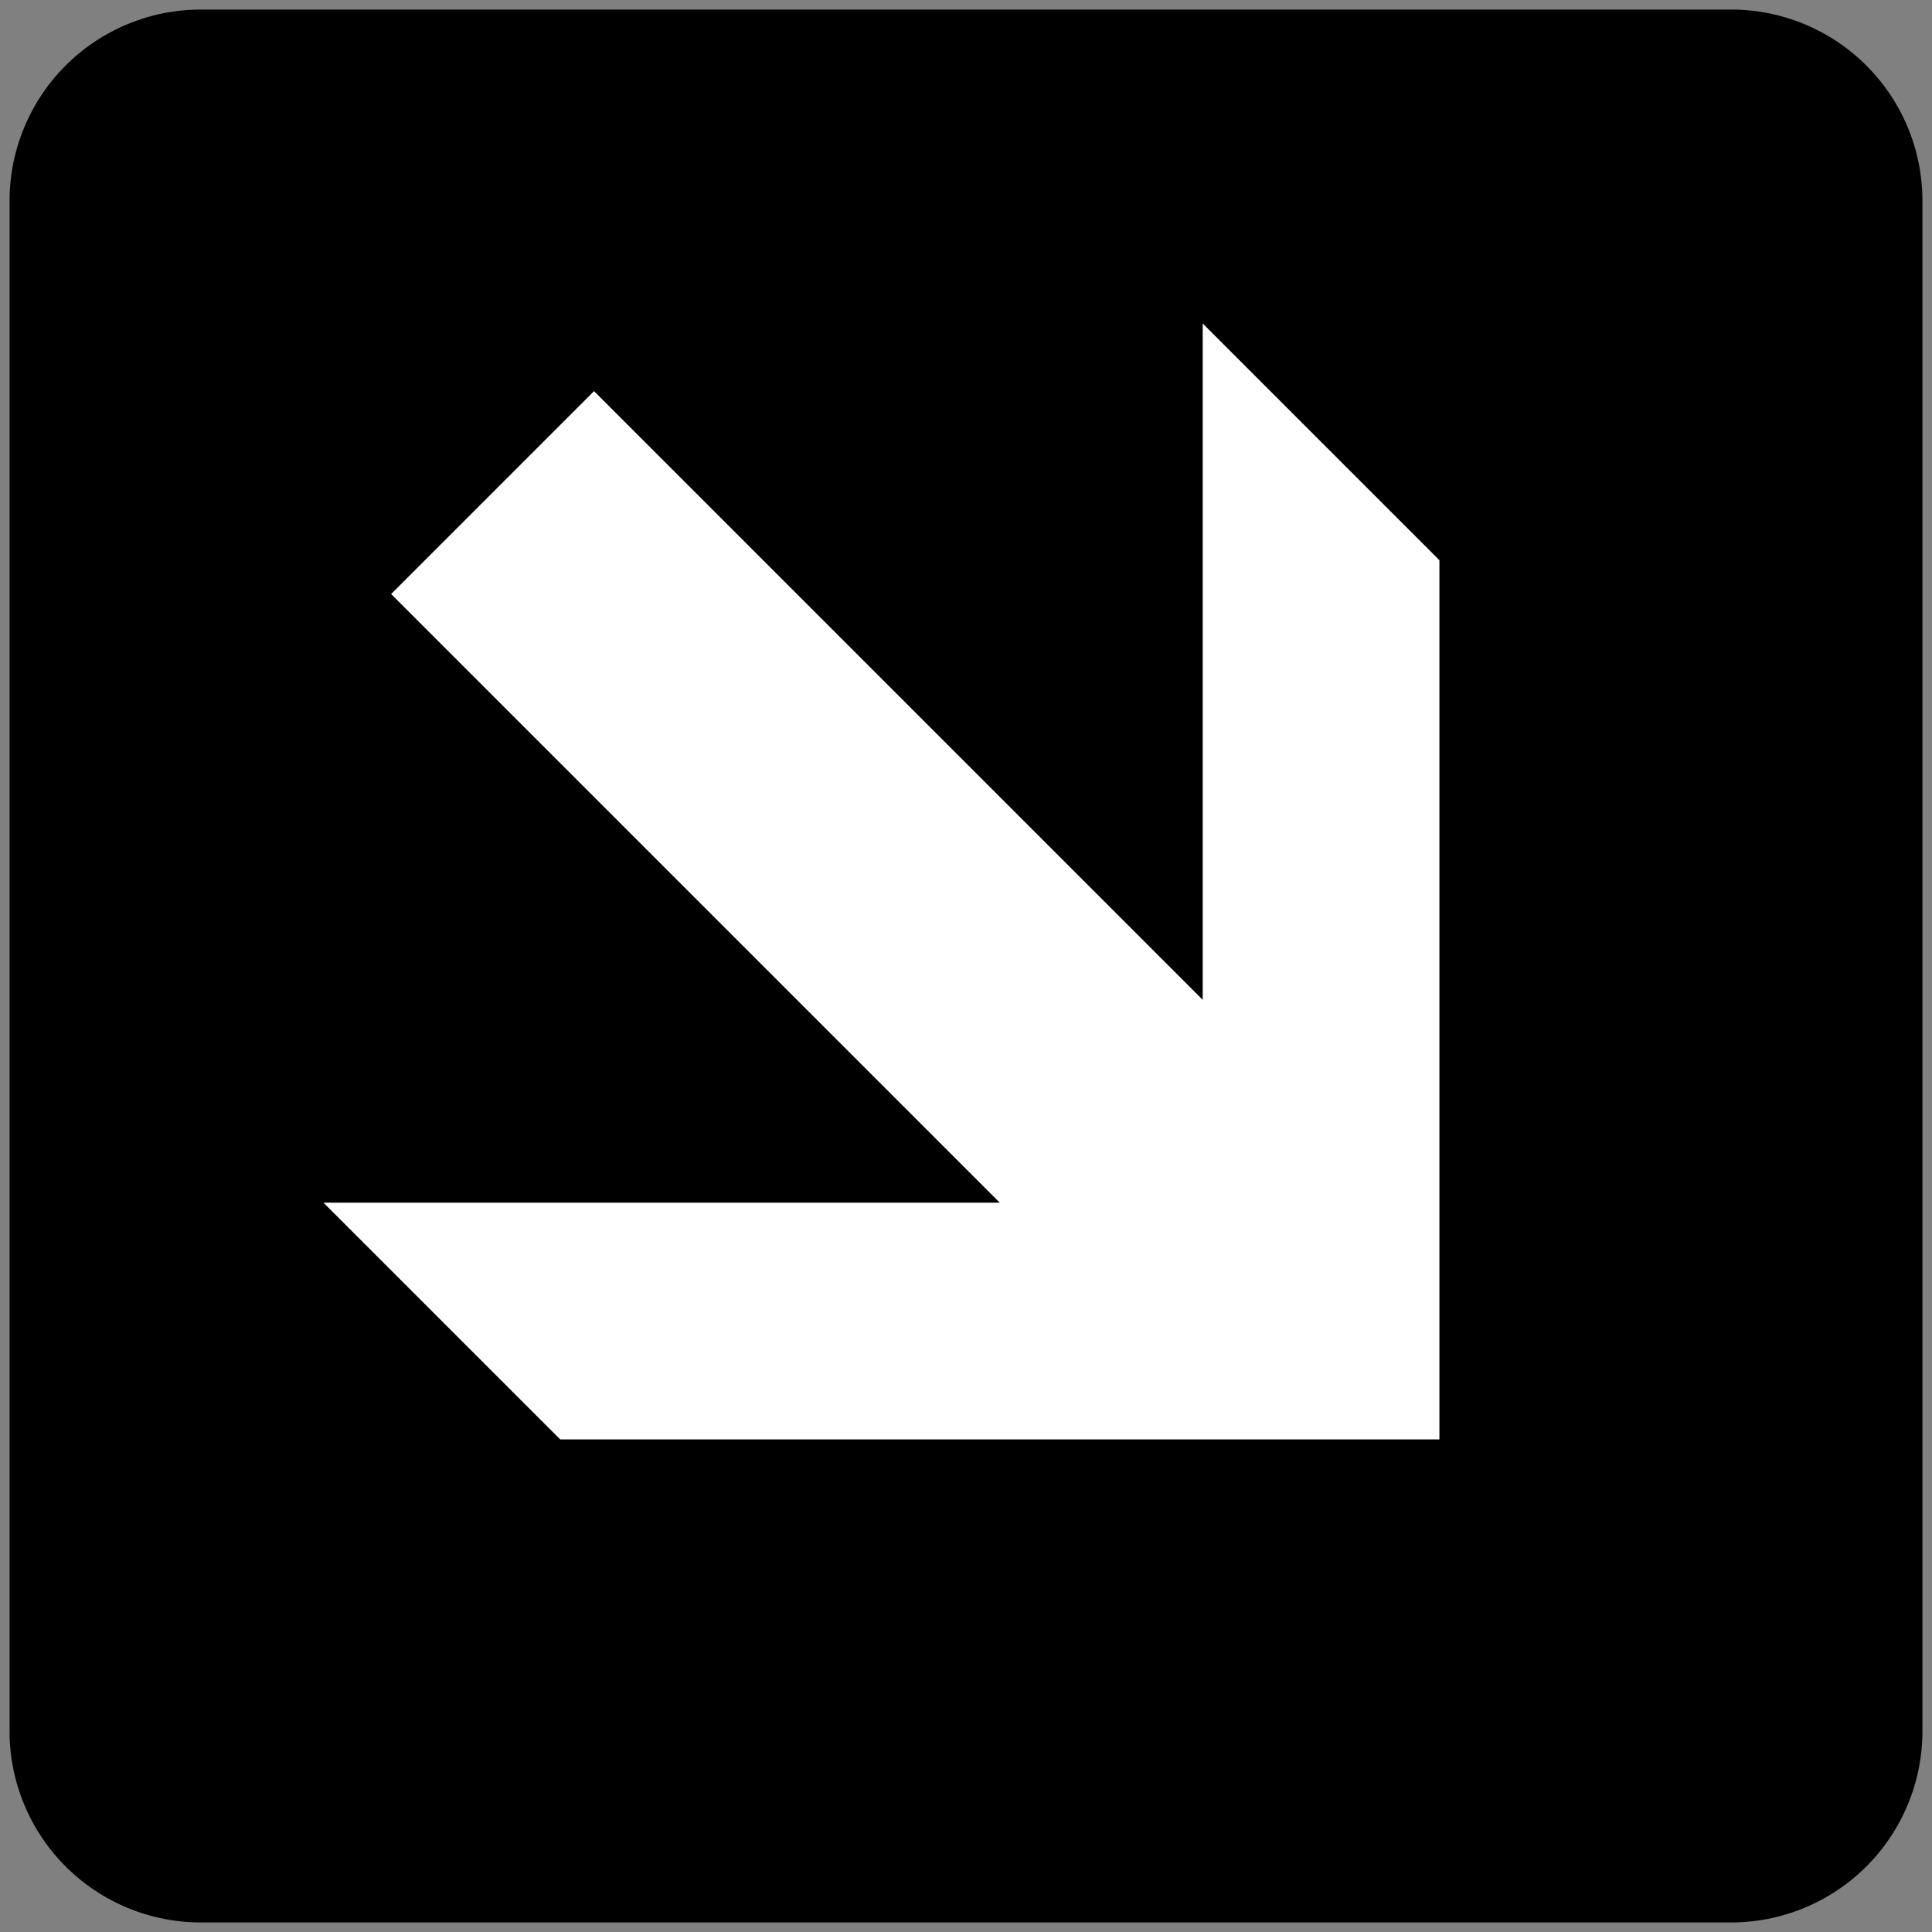 <?xml version="1.0" encoding="UTF-8" standalone="no"?><svg xmlns:svg="http://www.w3.org/2000/svg" xmlns="http://www.w3.org/2000/svg" version="1.0" width="500px" height="500px" viewBox="-505, -505 ,1010, 1010">
  <rect x="-505" y="-505" width="1010" height="1010" fill="#808080" stroke="none"/>
  <path style="stroke:none; fill:#000000;" d="M -400,-500        L 400,-500 A 100,100 0 0 1 500,-400 L  500,400  A 100,100 0 0 1  400,500       L -400,500 A 100,100 0 0 1 -500,400 L -500,-400 A 100,100 0 0 1 -400,-500 z"/> <!-- rounded rect -->
  <polygon style="stroke:none; fill:#FFFFFF;" transform="rotate(45,0,0)" points="-350,75 100,75 -150,325 25,325 350,0 25,-325 -150,-325 100,-75 -350,-75 "/> <!-- rotated arrow right -->
</svg>